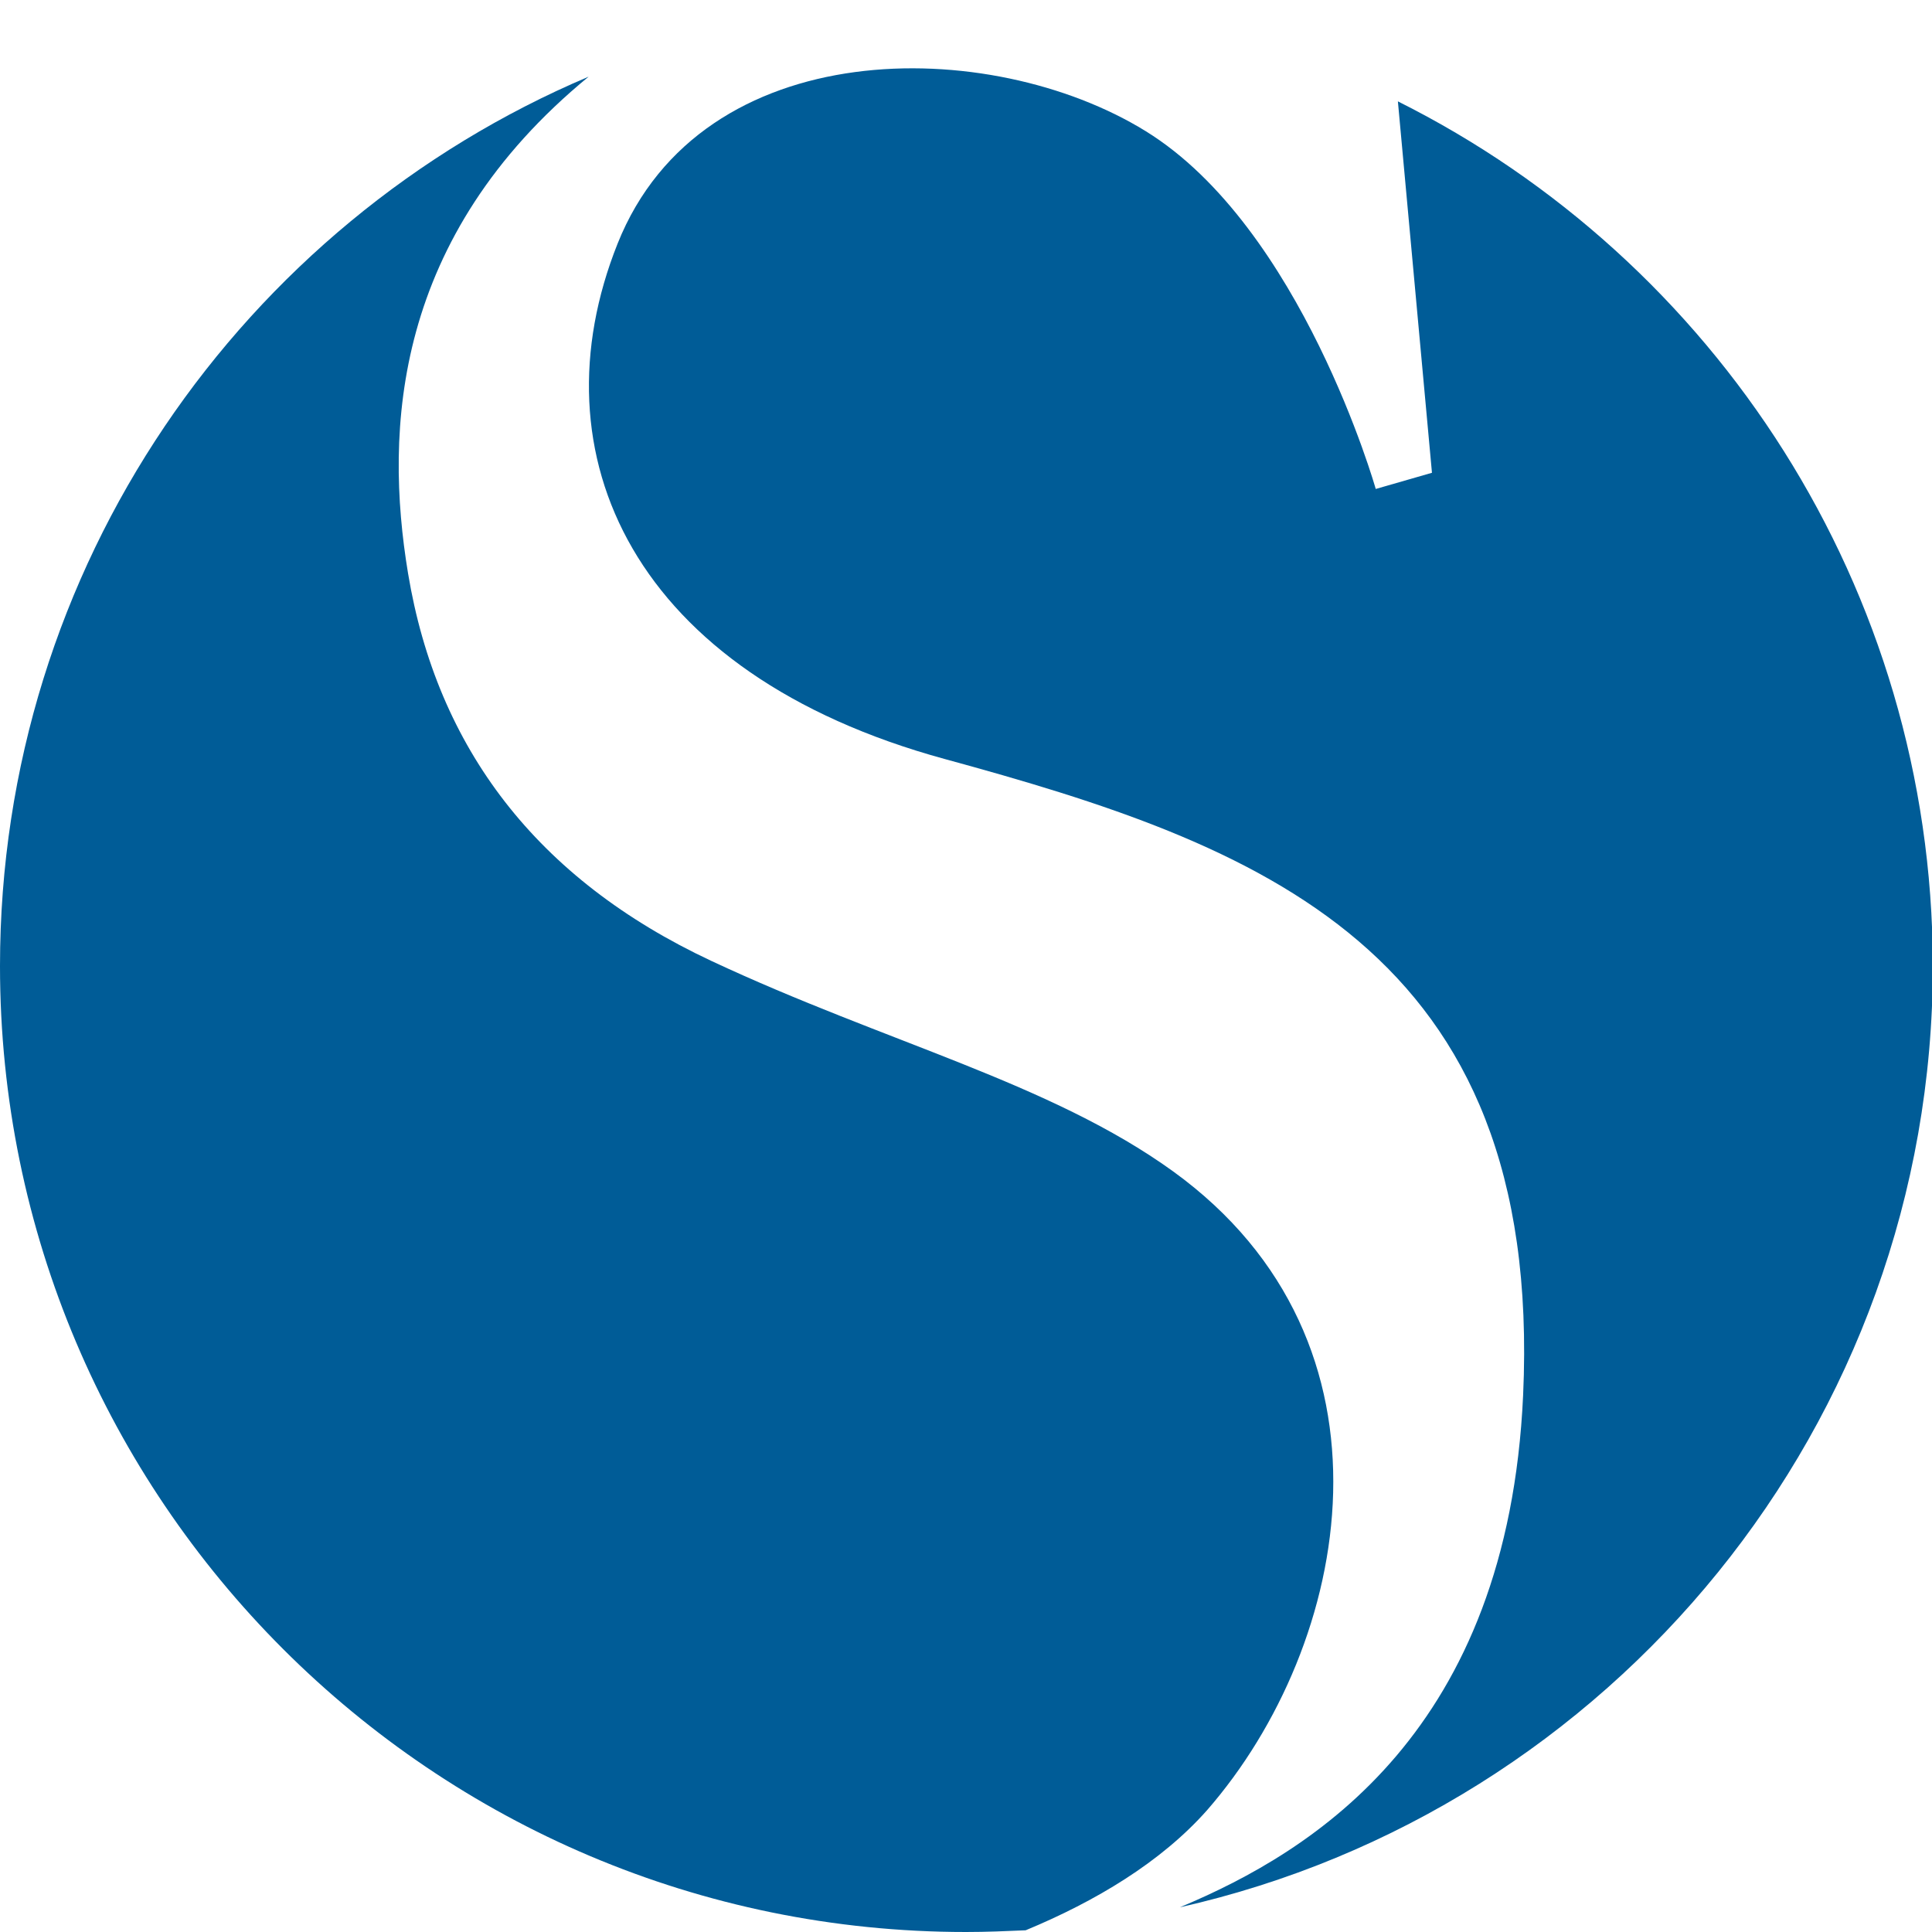 <svg xmlns="http://www.w3.org/2000/svg" fill="#005c97" viewBox="0 0 226.8 226.8"><path d="M120.4 226.6c8.2-3.4 15.9-8 21.3-14.1 17-19.5 23.8-54.9-4-75-14.4-10.4-33.7-15.1-54.2-24.7s-32.2-25-35.6-45.5C45.1 50.4 46.2 27.8 69.1 9 28.5 26.2 0 66.5 0 113.4 0 176 50.8 226.8 113.4 226.8c2.4 0 4.7-.1 7-.2z"/><path d="M164.1 11.9l4 43.6-6.6 1.9s-8.7-30.7-27-42-52.1-11.6-62 13.2c-9.9 24.8 1.8 50.5 38.4 60.5s70.3 22.1 67.9 74.7c-1.8 39.4-24.5 53.5-40.3 60.1 50.6-11.4 88.4-56.6 88.4-110.6-.1-44.3-25.6-82.8-62.8-101.4z"/></svg>